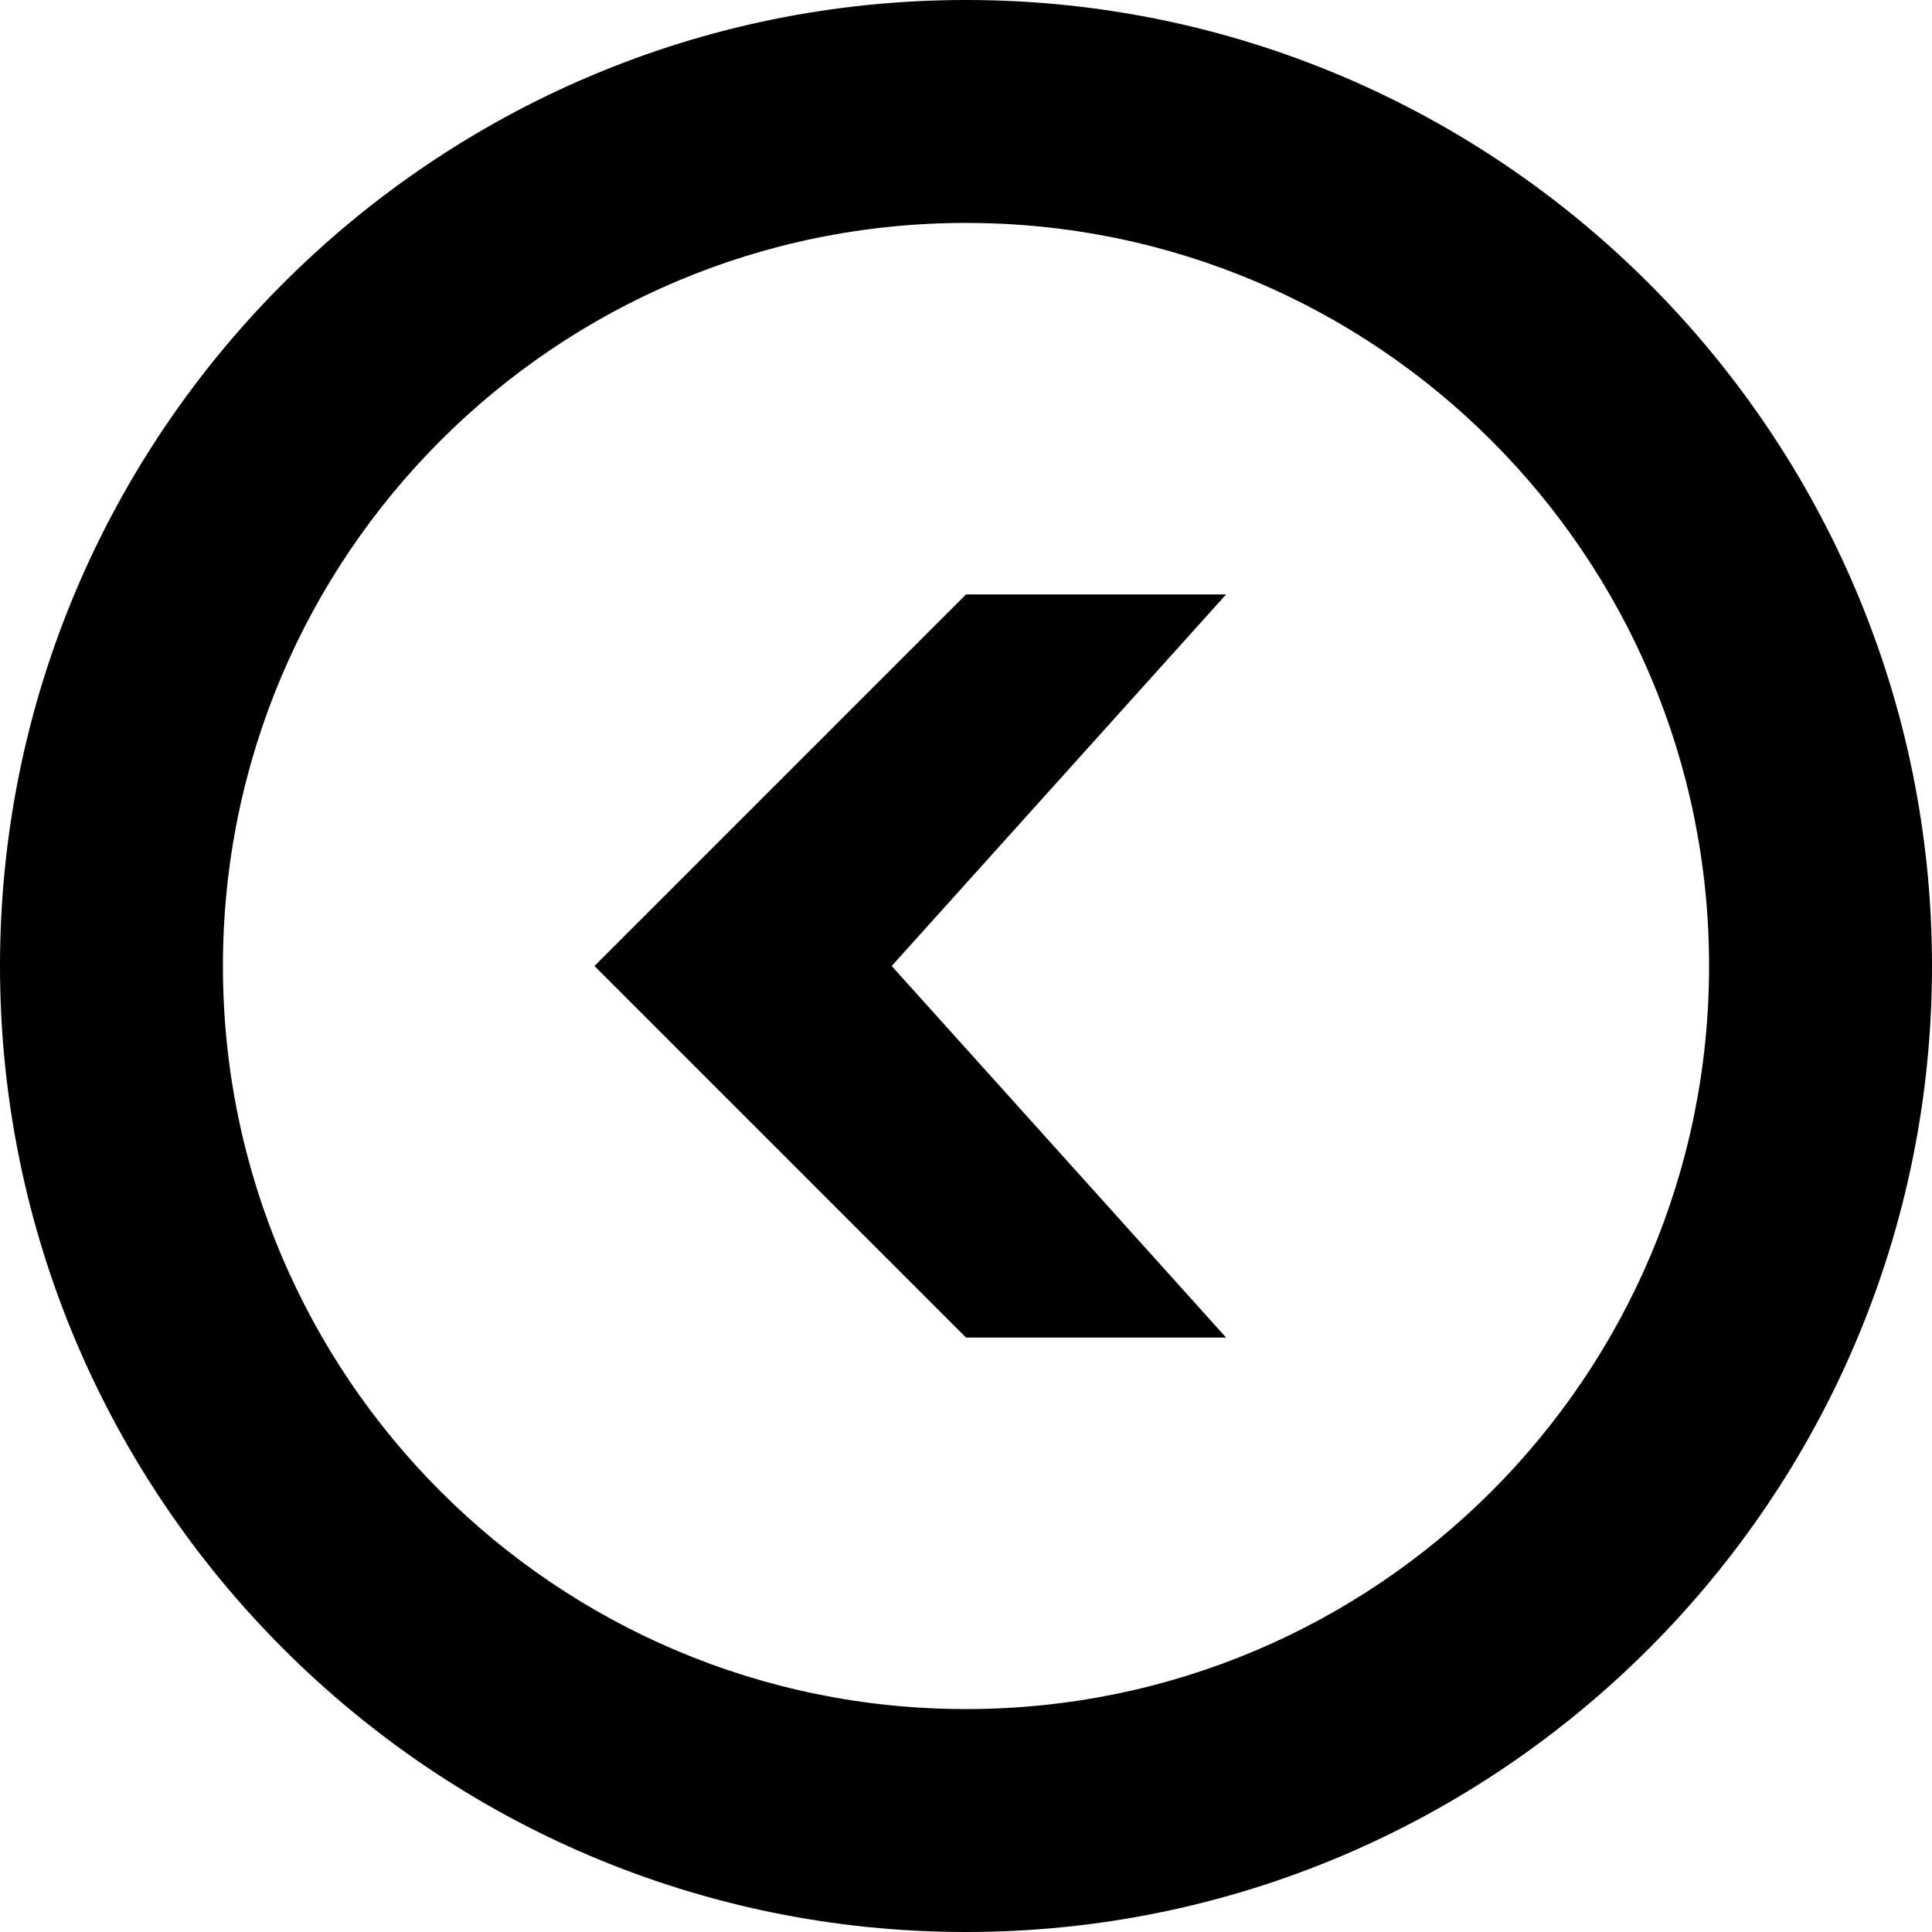 <?xml version="1.0" encoding="utf-8"?>
<!-- Generator: Adobe Illustrator 21.1.0, SVG Export Plug-In . SVG Version: 6.00 Build 0)  -->
<svg version="1.1" id="レイヤー_1" xmlns="http://www.w3.org/2000/svg" xmlns:xlink="http://www.w3.org/1999/xlink" x="0px"
	 y="0px" viewBox="0 0 26 26" style="enable-background:new 0 0 26 26;" xml:space="preserve">
<style type="text/css">
	.st0{fill-rule:evenodd;clip-rule:evenodd;}
</style>
<path d="M13,3c5.523,0,10,4.477,10,10c0,5.523-4.477,10-10,10C7.477,23,3,18.523,3,13C3,7.477,7.477,3,13,3 M13,0
	C5.832,0,0,5.832,0,13c0,7.168,5.832,13,13,13c7.168,0,13-5.832,13-13C26,5.832,20.168,0,13,0L13,0z"/>
<polygon class="st0" points="12,13 16.5,8 13,8 8,13 13,18 16.5,18 "/>
</svg>
